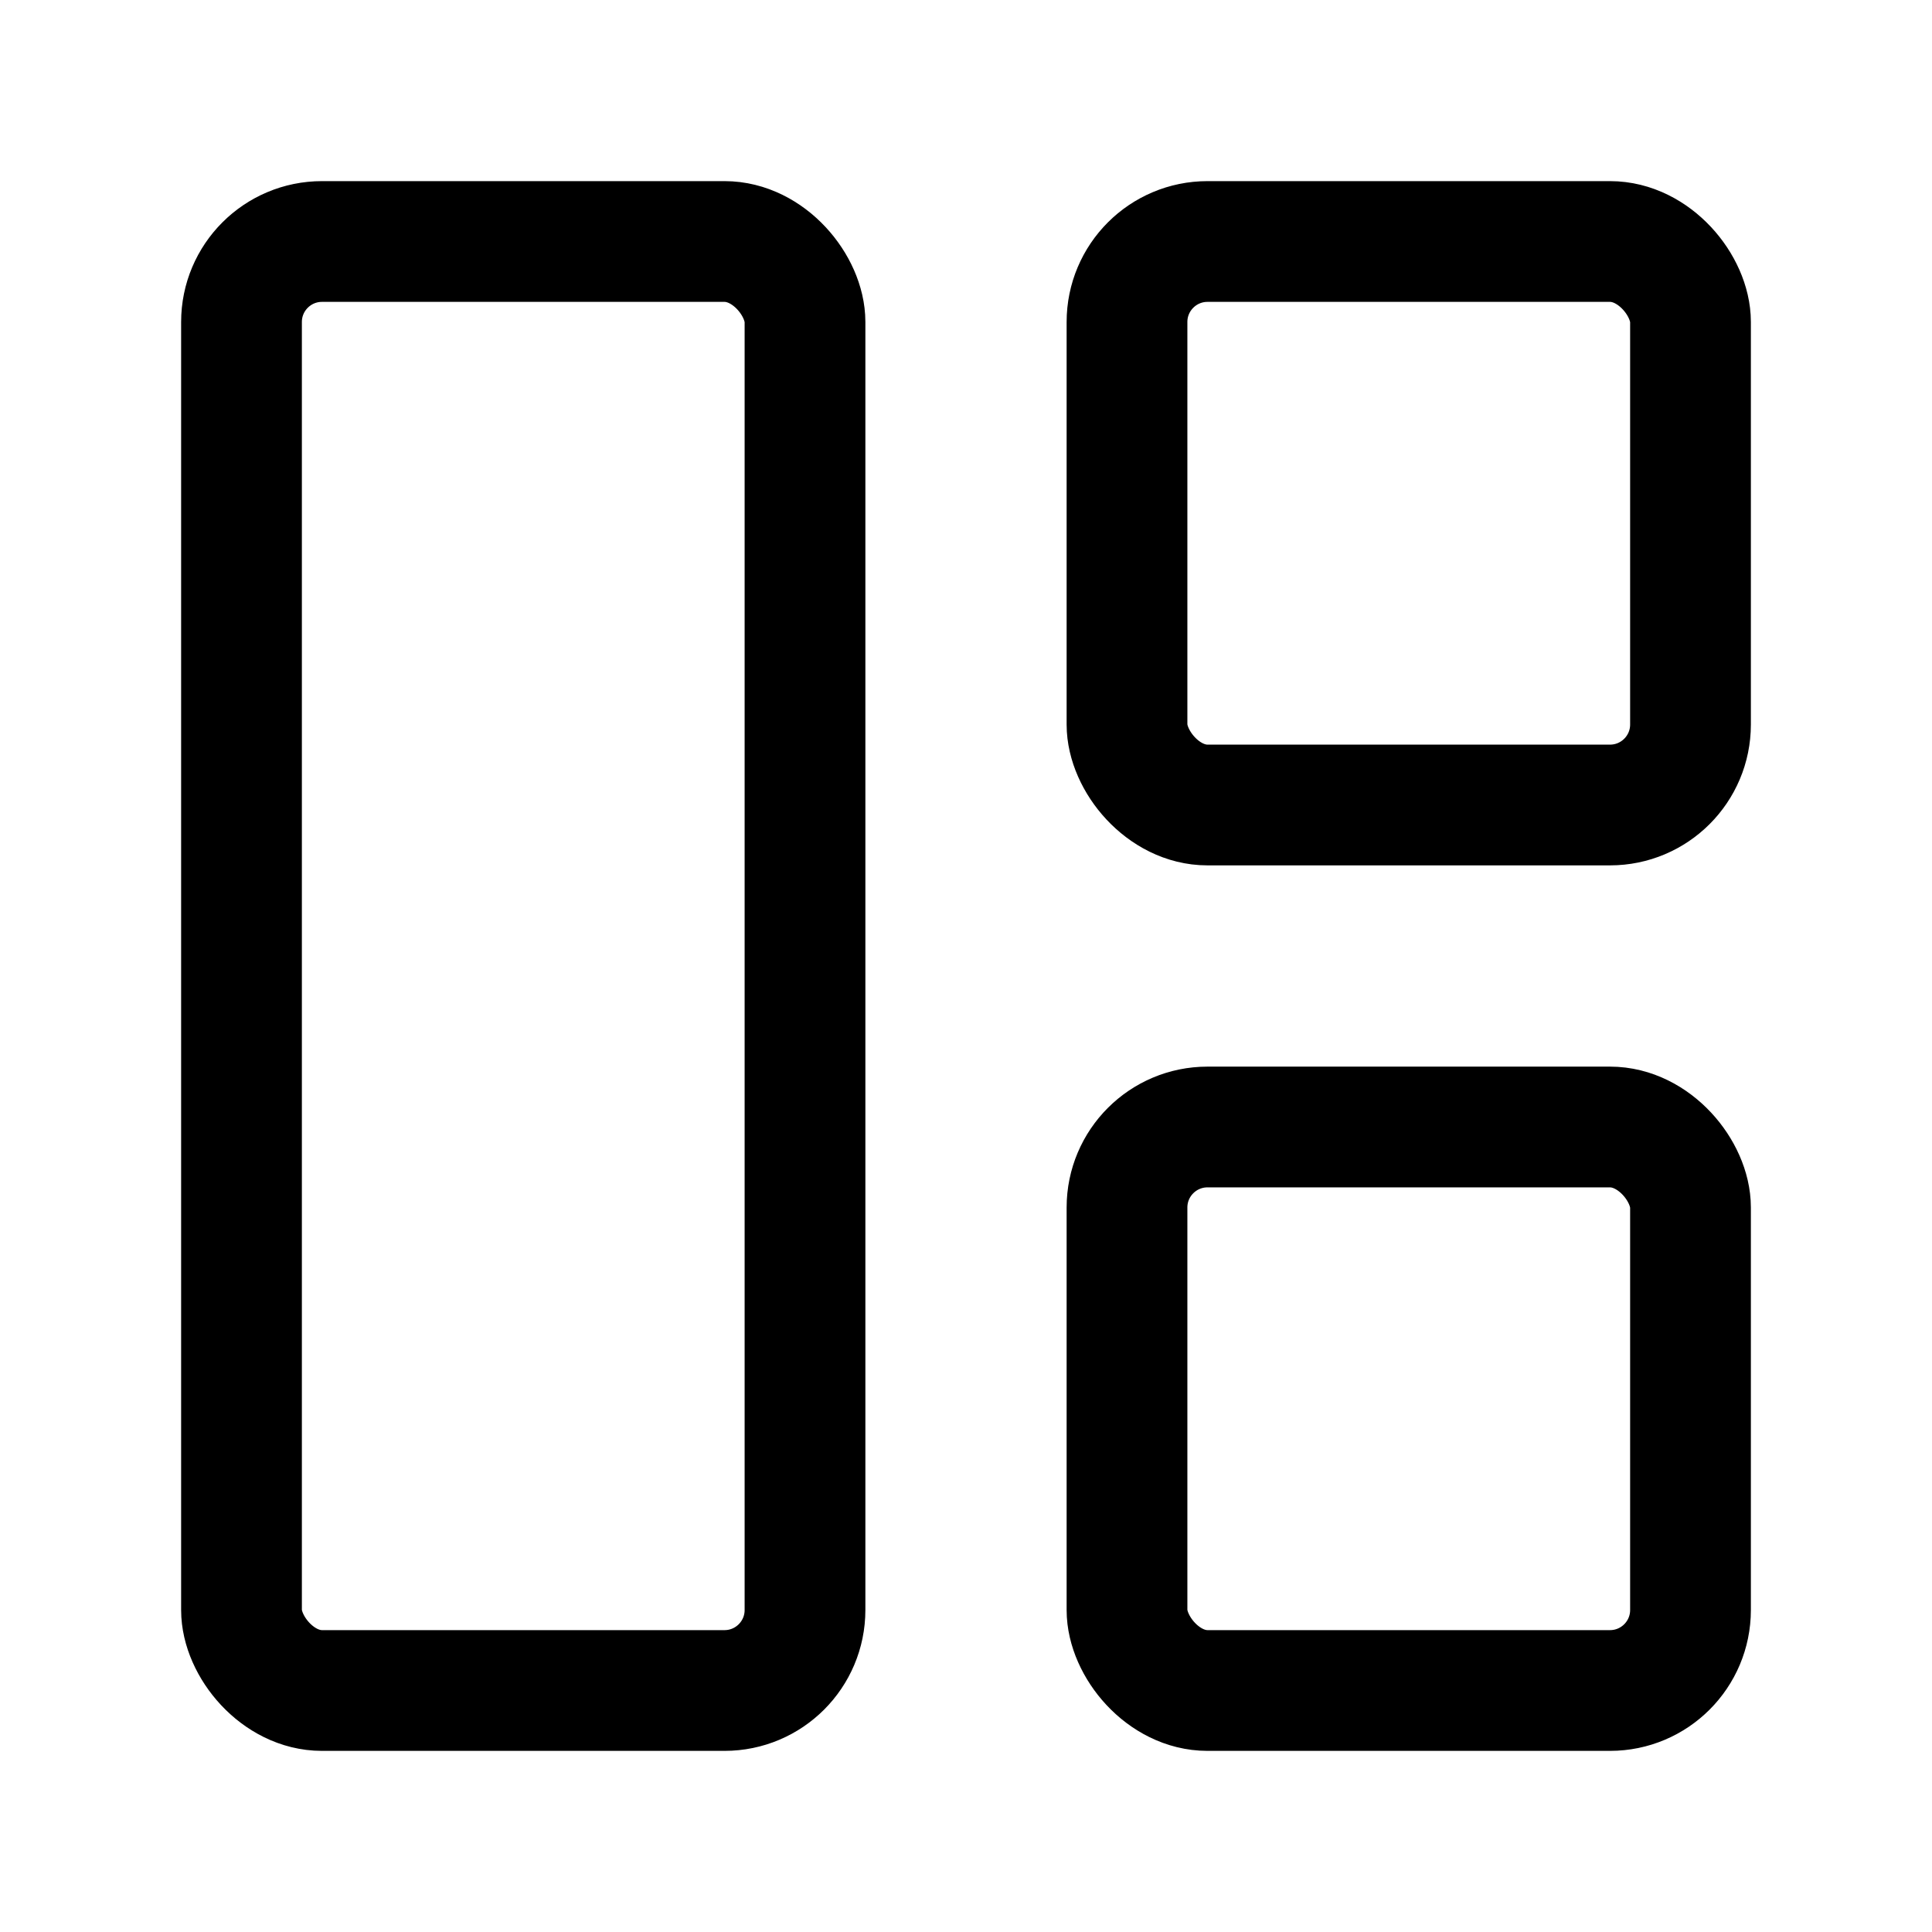 <svg
  xmlns="http://www.w3.org/2000/svg"
  width="24"
  height="24"
  viewBox="0 0 24 24"
  fill="none"
  stroke="currentColor"
  stroke-width="1.5"
  stroke-linecap="round"
  stroke-linejoin="round"
>
  <rect width="7" height="18" x="3" y="3" rx="1"  vector-effect="non-scaling-stroke"/>
  <rect width="7" height="7" x="14" y="3" rx="1"  vector-effect="non-scaling-stroke"/>
  <rect width="7" height="7" x="14" y="14" rx="1"  vector-effect="non-scaling-stroke"/>
</svg>
